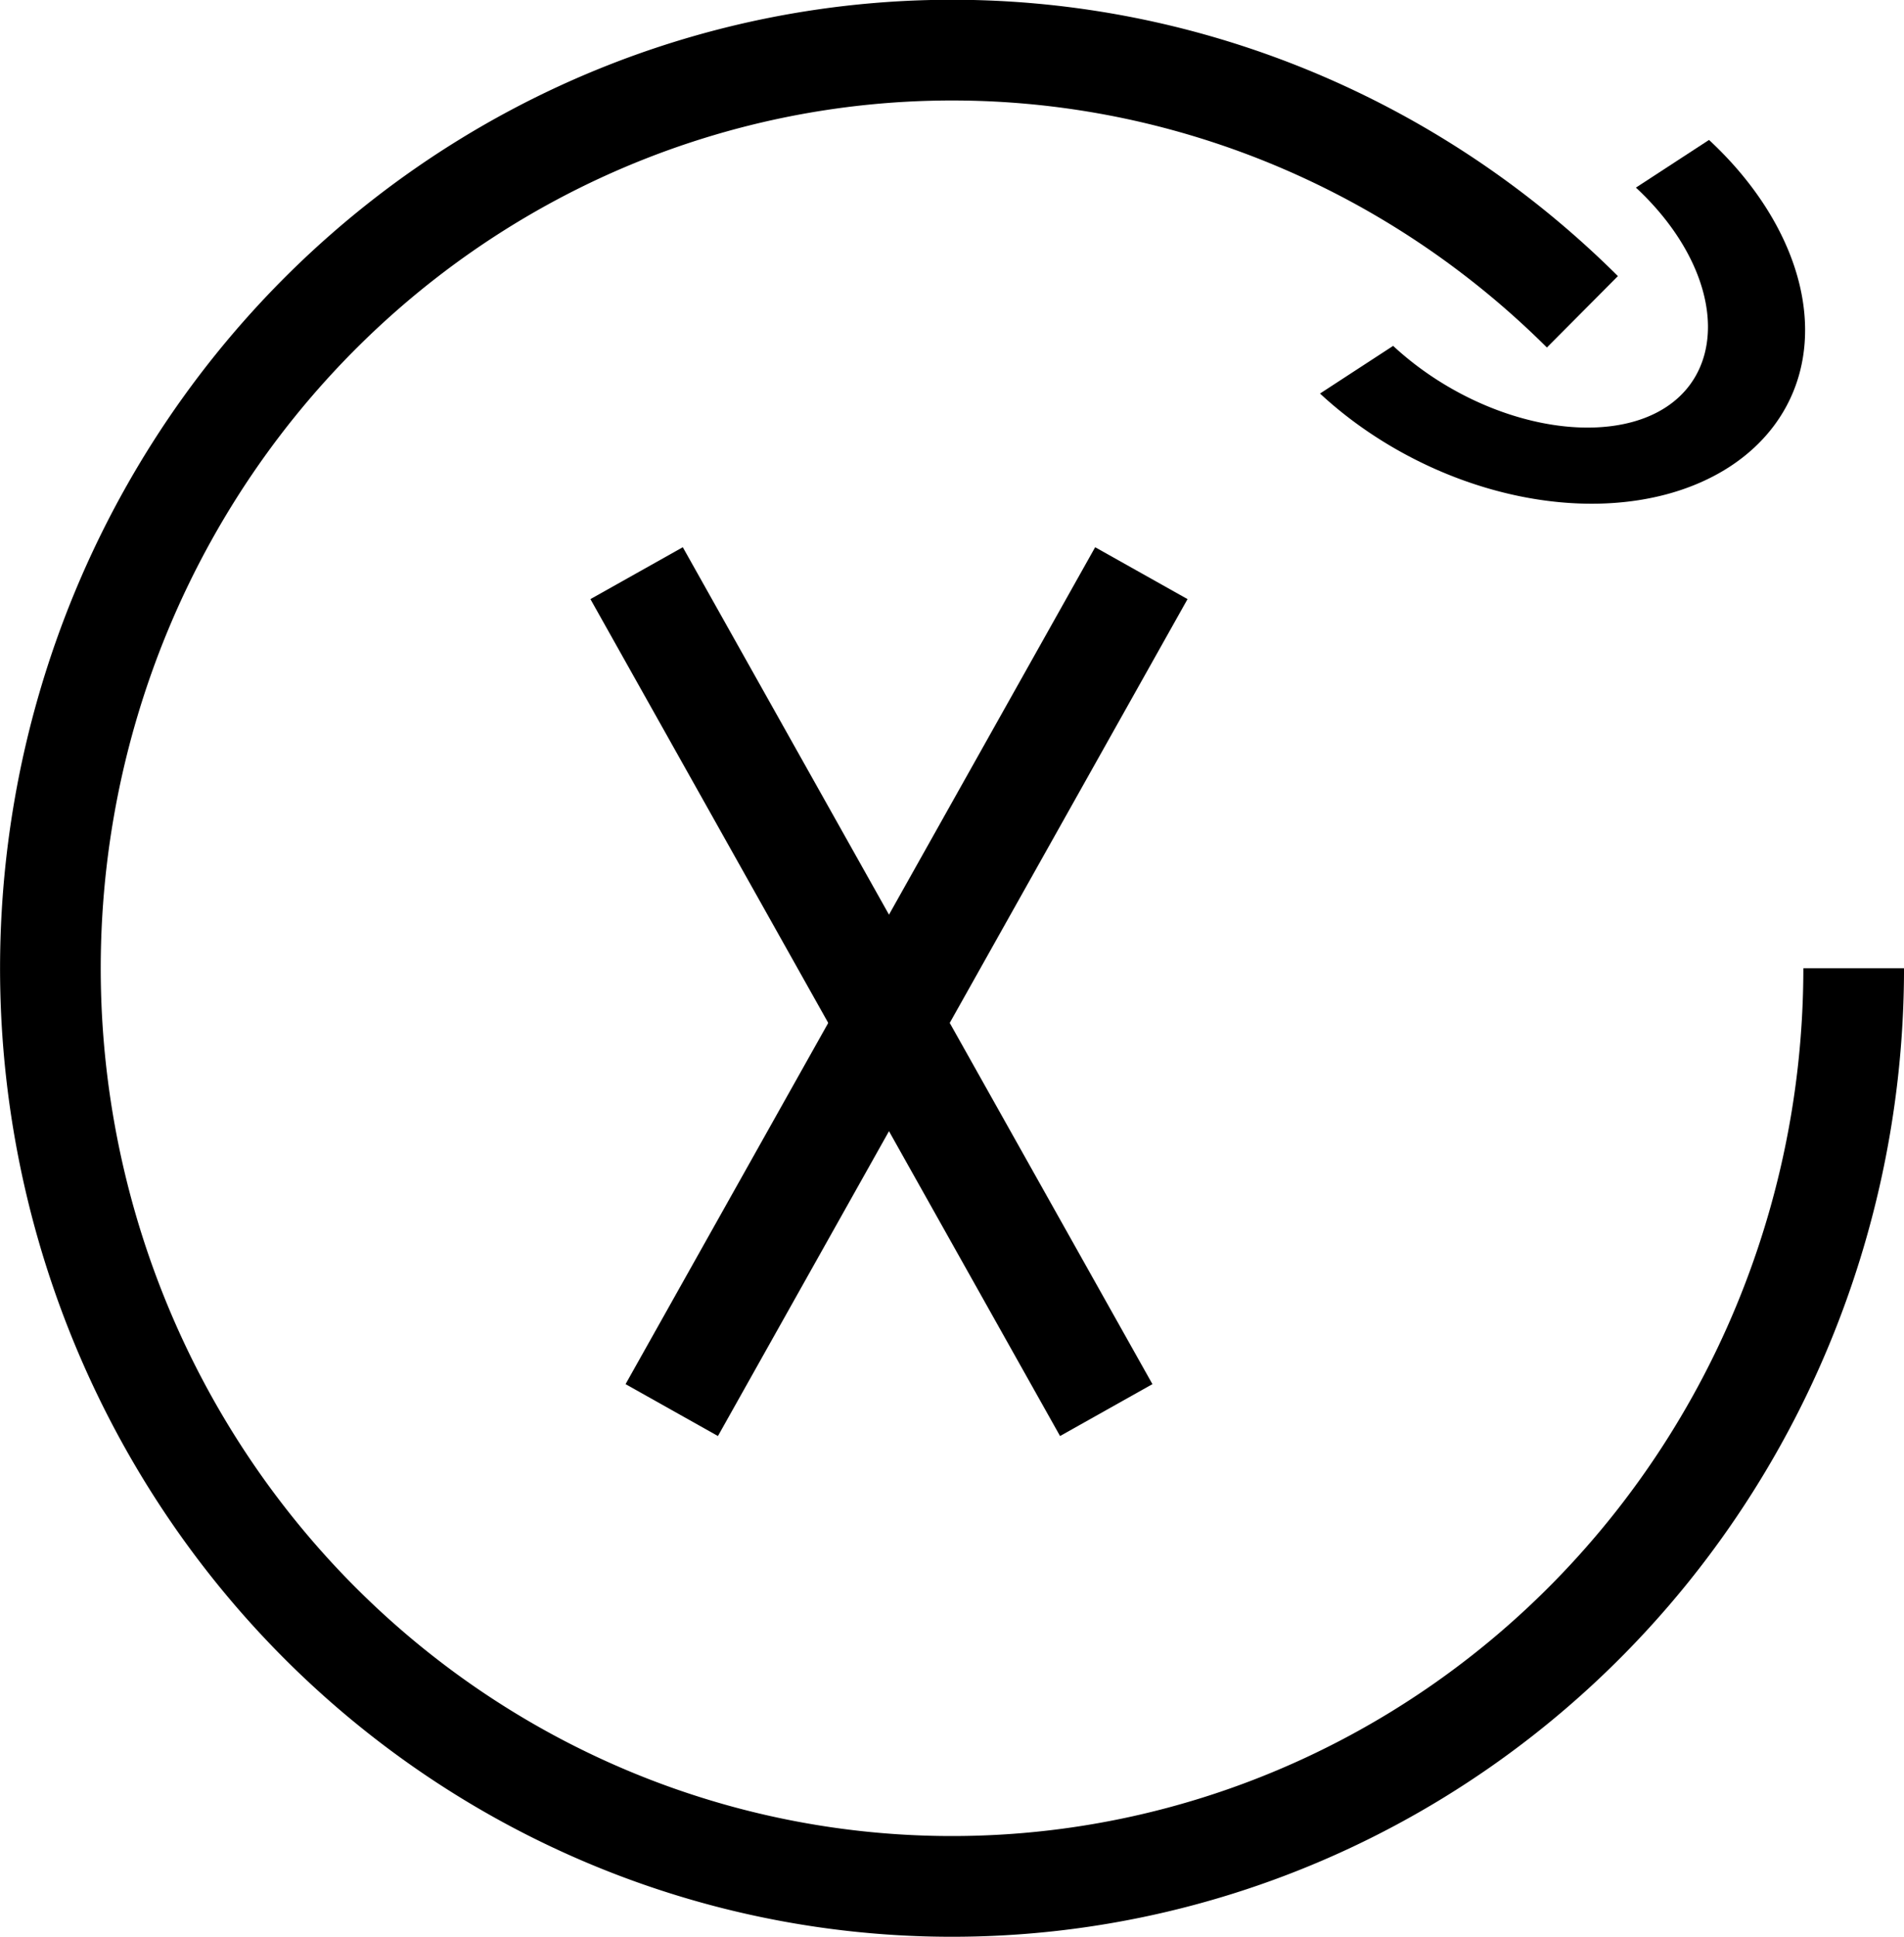 <?xml version="1.0" encoding="UTF-8" standalone="no"?>
<svg
   xmlns:dc="http://purl.org/dc/elements/1.1/"
   xmlns:cc="http://creativecommons.org/ns#"
   xmlns:rdf="http://www.w3.org/1999/02/22-rdf-syntax-ns#"
   xmlns:svg="http://www.w3.org/2000/svg"
   xmlns="http://www.w3.org/2000/svg"
   width="54.185mm"
   height="55.09mm"
   viewBox="0 0 54.185 55.09"
   version="1.1"
   id="svg8">
  <defs
     id="defs2" />
  <g
     transform="translate(-75.201,-76.16)"
     id="layer1">
    <path
       style="fill:none;fill-opacity:0.624;stroke:#000000;stroke-width:2.865;stroke-miterlimit:4;stroke-dasharray:none;stroke-opacity:1;paint-order:stroke markers fill"
       id="path815"
       d="m 127.954,103.701 a 25.659,26.115 0 0 1 -20.583,25.599 25.659,26.115 0 0 1 -28.727,-15.47 25.659,26.115 0 0 1 9.216,-31.72 25.659,26.115 0 0 1 32.374,2.919" />
    <path
       style="fill:none;fill-opacity:0.624;stroke:#000000;stroke-width:2.483;stroke-miterlimit:4;stroke-dasharray:none;stroke-opacity:1;paint-order:stroke markers fill"
       id="path819"
       transform="matrix(-0.733,-0.68,0.838,-0.546,0,0)"
       d="m -138.933,25.011 a 7.118,5.364 0 0 1 -6.165,-2.682 7.118,5.364 0 0 1 0,-5.364 7.118,5.364 0 0 1 6.165,-2.682" />
    <path
       style="fill:#000000;fill-opacity:0;stroke:#000000;stroke-width:3.015;stroke-linecap:butt;stroke-linejoin:miter;stroke-miterlimit:4;stroke-dasharray:none;stroke-opacity:1"
       d="M 107.682,92.463 94.318,116.268 Z"
       id="path10326-6" />
    <path
       style="fill:#000000;fill-opacity:0;stroke:#000000;stroke-width:3.015;stroke-linecap:butt;stroke-linejoin:miter;stroke-miterlimit:4;stroke-dasharray:none;stroke-opacity:1"
       d="m 93.318,92.463 13.365,23.805 z"
       id="path10326-6-7" />
  </g>
</svg>
